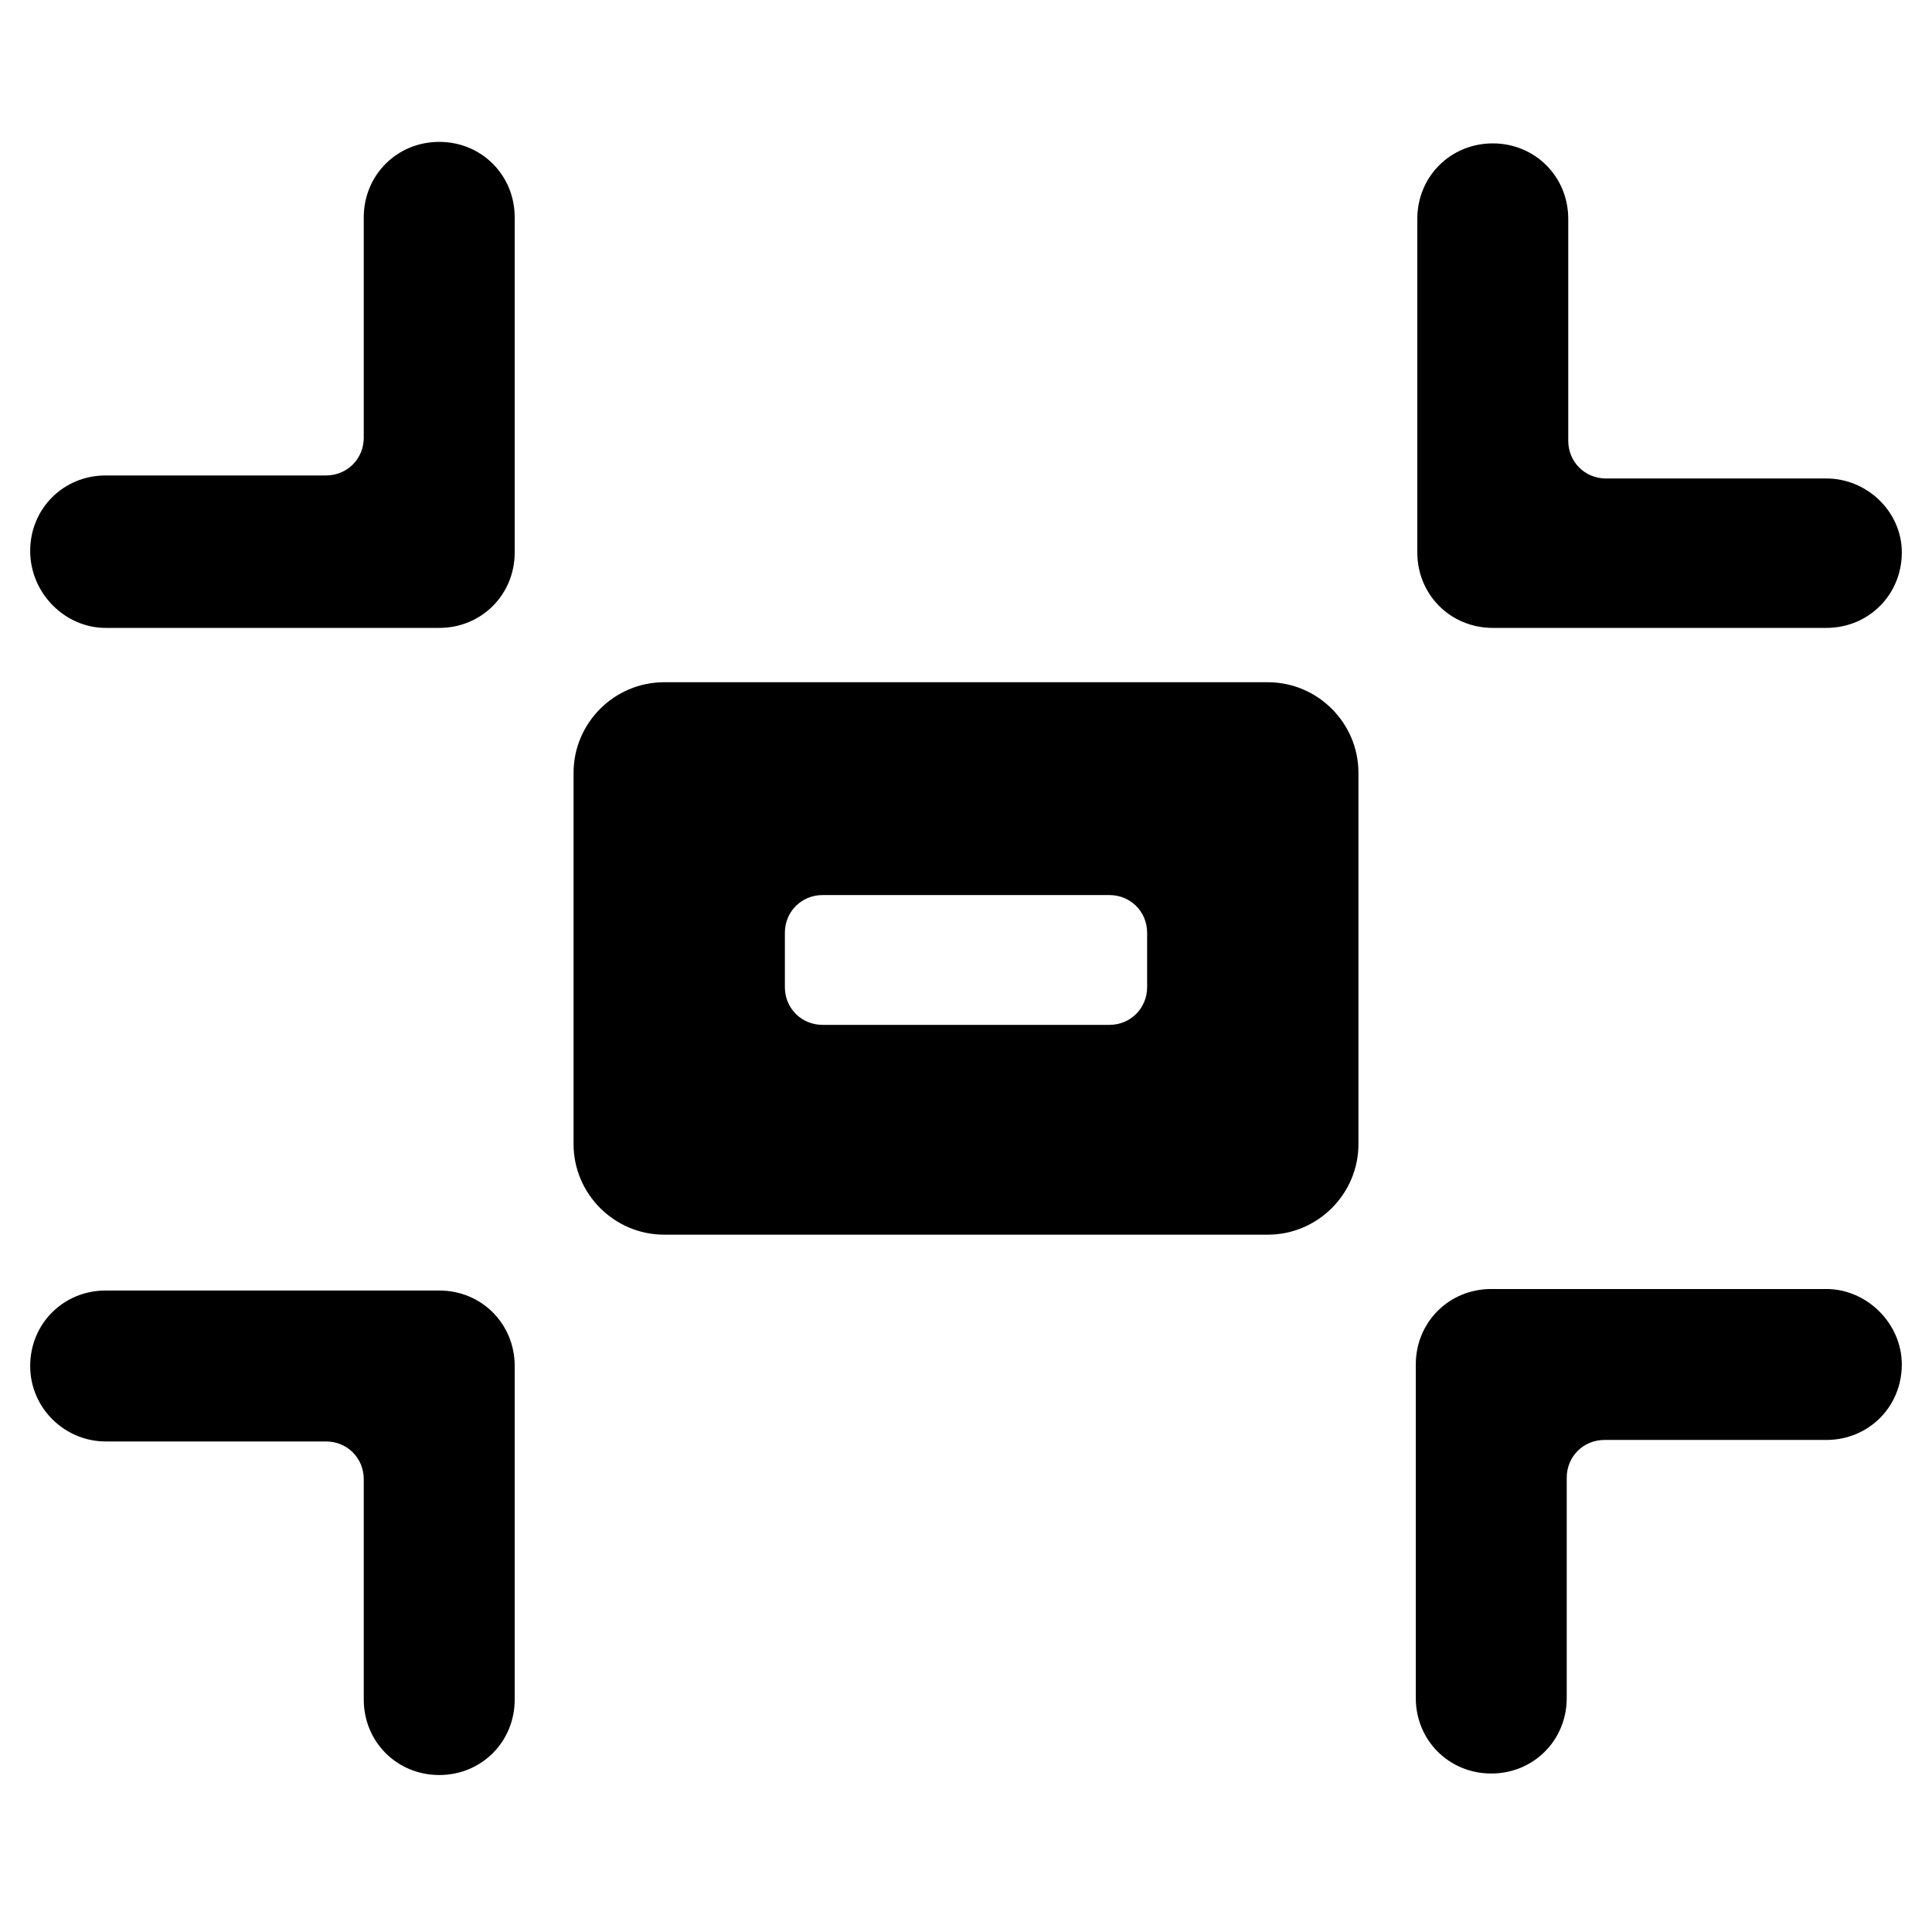 <?xml version="1.0" encoding="utf-8"?>
<!-- Generator: Adobe Illustrator 18.0.0, SVG Export Plug-In . SVG Version: 6.00 Build 0)  -->
<!DOCTYPE svg PUBLIC "-//W3C//DTD SVG 1.1//EN" "http://www.w3.org/Graphics/SVG/1.1/DTD/svg11.dtd">
<svg version="1.1" id="Capa_1" xmlns="http://www.w3.org/2000/svg" xmlns:xlink="http://www.w3.org/1999/xlink" x="0px" y="0px"
	 width="128px" height="128px" viewBox="0 0 128 128" enable-background="new 0 0 128 128" xml:space="preserve">
<path d="M7,41.6h22.1c2.8,0,5-2.2,5-5V14.4c0-2.8-2.2-5-5-5s-5,2.2-5,5v14.6c0,1.4-1.1,2.5-2.5,2.5H7c-2.8,0-5,2.2-5,5
	C2,39.3,4.3,41.6,7,41.6z"/>
<path d="M121,31.7h-14.6c-1.4,0-2.5-1.1-2.5-2.5V14.5c0-2.8-2.2-5-5-5s-5,2.2-5,5v22.1c0,2.8,2.2,5,5,5H121c2.8,0,5-2.2,5-5
	C126,33.9,123.7,31.7,121,31.7z"/>
<path d="M7,95.5h14.6c1.4,0,2.5,1.1,2.5,2.5v14.6c0,2.8,2.2,5,5,5s5-2.2,5-5V90.5c0-2.8-2.2-5-5-5H7c-2.8,0-5,2.2-5,5
	C2,93.3,4.3,95.5,7,95.5z"/>
<path d="M121,85.4H98.8c-2.8,0-5,2.2-5,5v22.1c0,2.8,2.2,5,5,5s5-2.2,5-5V97.9c0-1.4,1.1-2.5,2.5-2.5H121c2.8,0,5-2.2,5-5
	C126,87.7,123.7,85.4,121,85.4z"/>
<path d="M44,45.2c-3.3,0-6,2.7-6,6v24.6c0,3.3,2.7,6,6,6h40c3.3,0,6-2.7,6-6V51.2c0-3.3-2.7-6-6-6H44z M76,65.4
	c0,1.4-1.1,2.5-2.5,2.5h-19c-1.4,0-2.5-1.1-2.5-2.5v-3.6c0-1.4,1.1-2.5,2.5-2.5h19c1.4,0,2.5,1.1,2.5,2.5V65.4z"/>
</svg>
